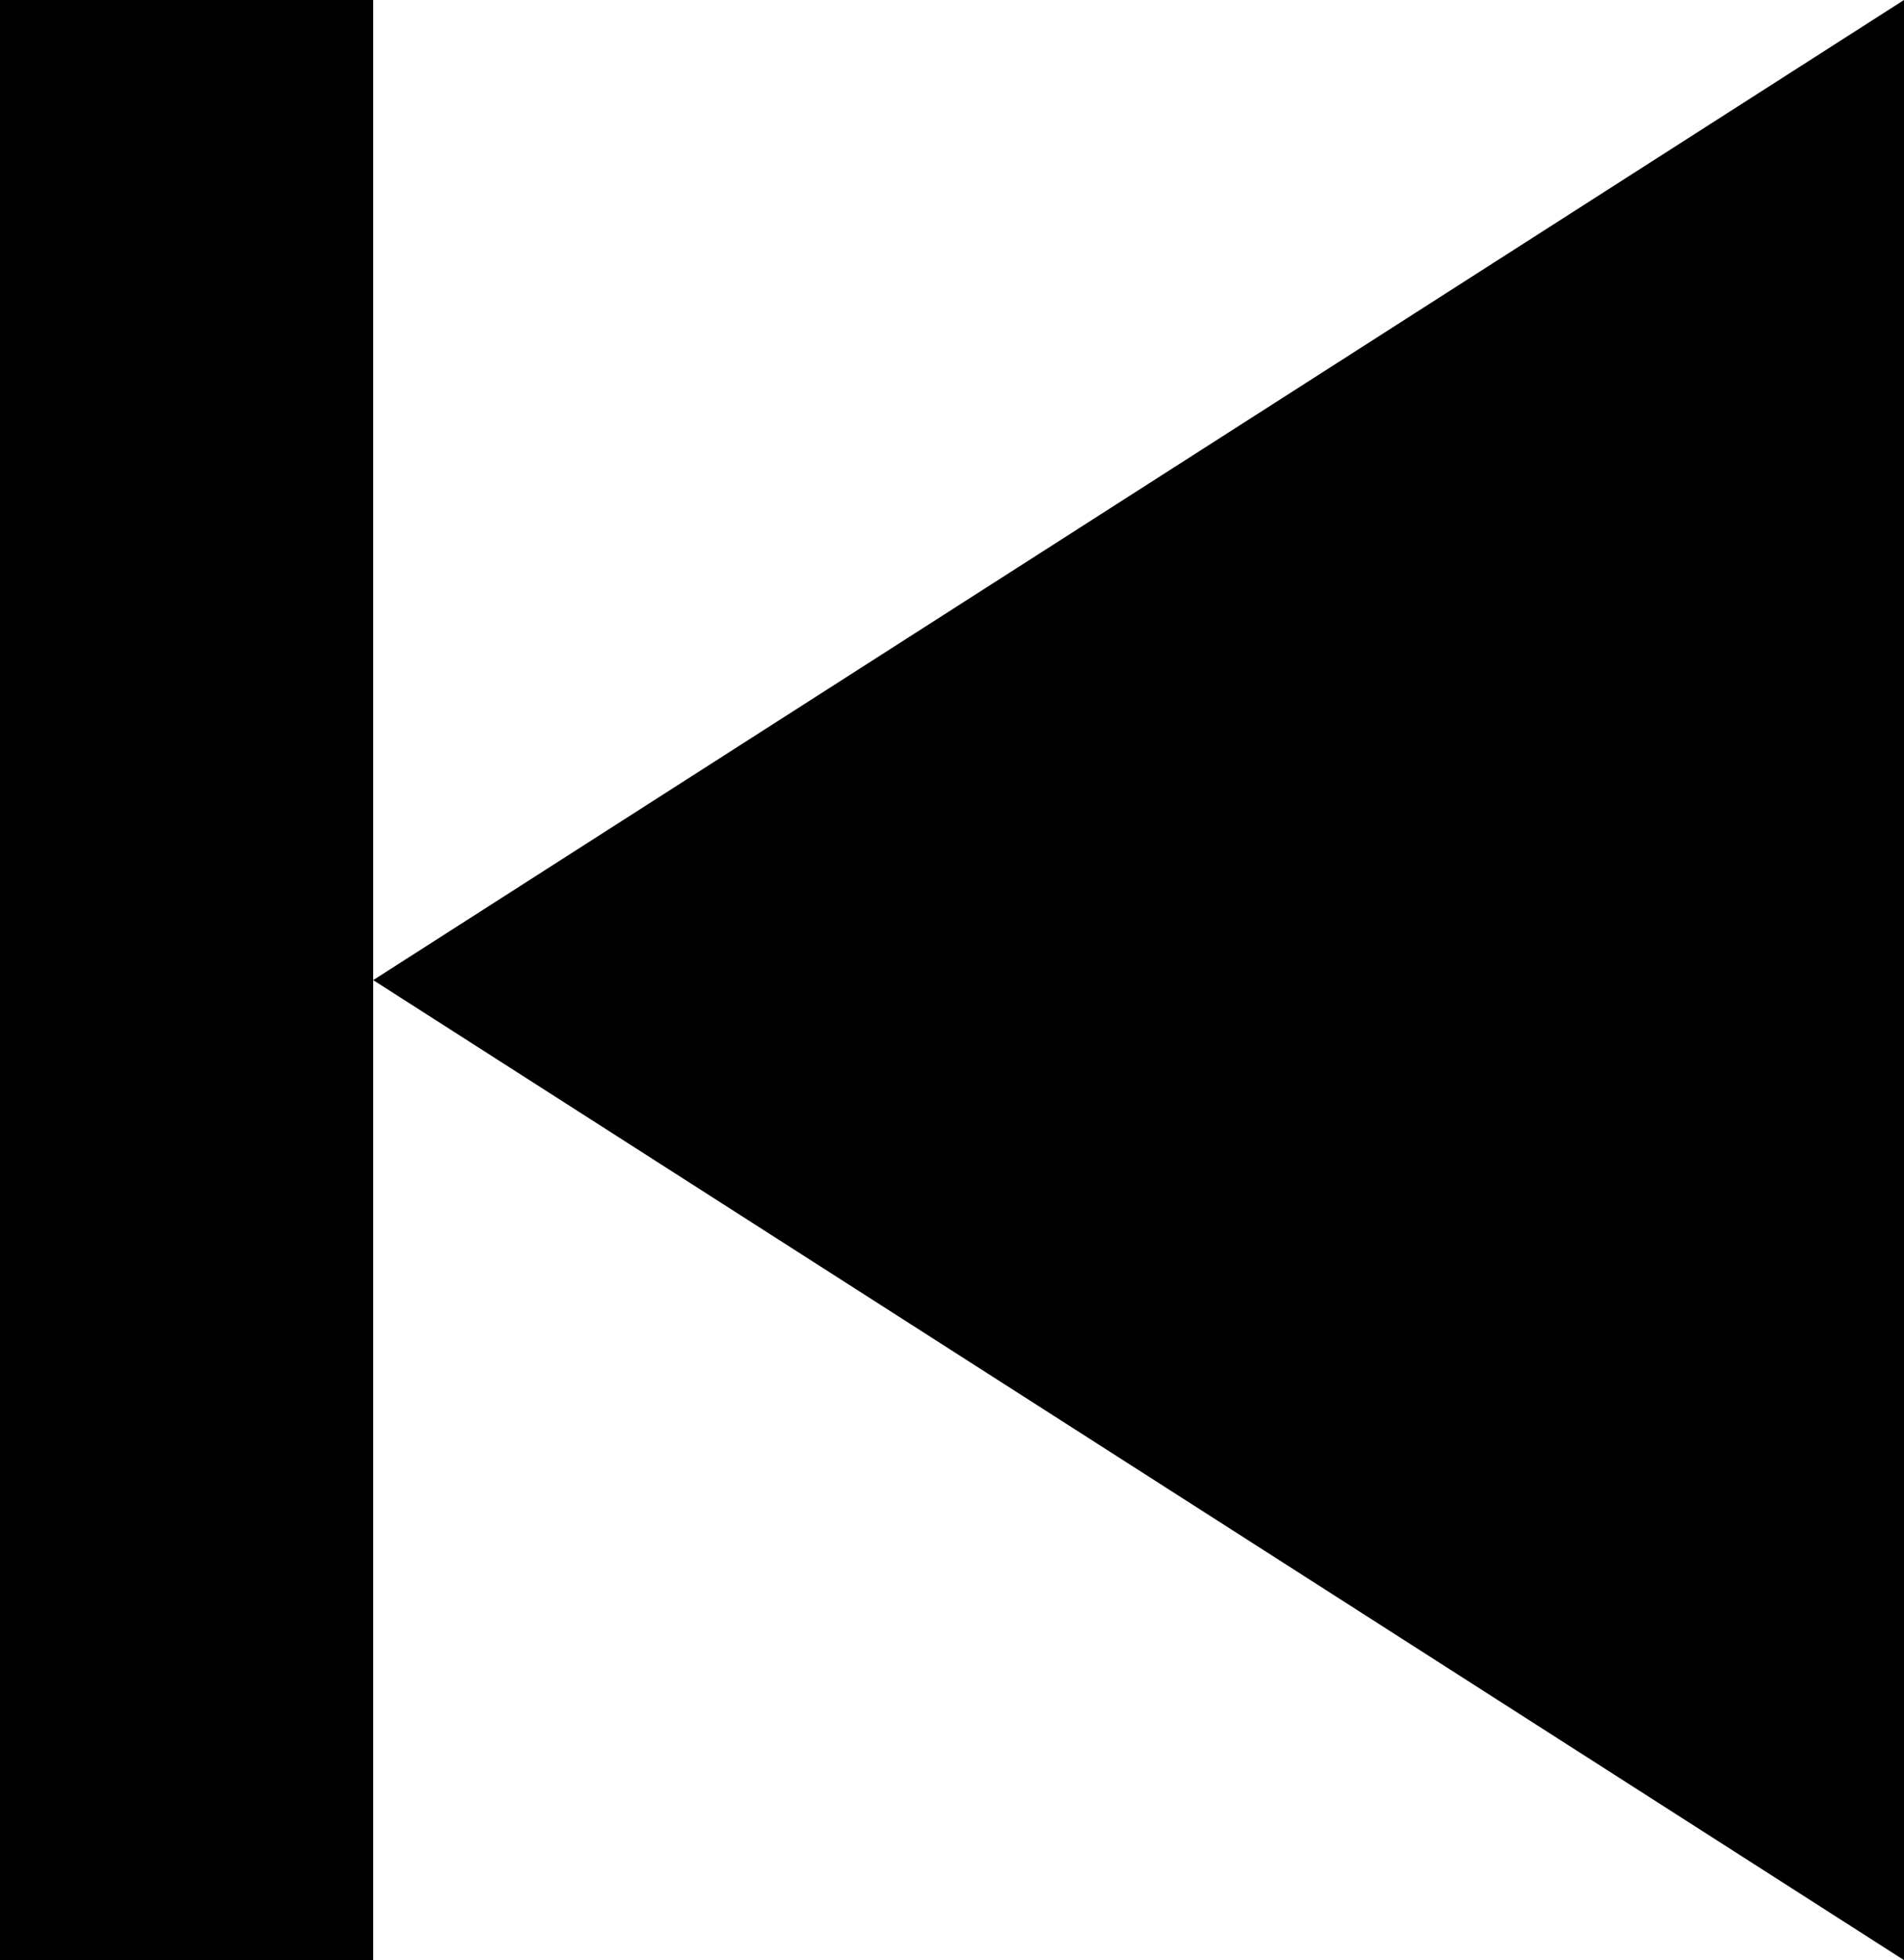 <?xml version="1.0" encoding="utf-8"?>
<!-- Generator: Adobe Illustrator 16.0.0, SVG Export Plug-In . SVG Version: 6.00 Build 0)  -->
<!DOCTYPE svg PUBLIC "-//W3C//DTD SVG 1.1//EN" "http://www.w3.org/Graphics/SVG/1.1/DTD/svg11.dtd">
<svg version="1.1" id="Layer_1" xmlns="http://www.w3.org/2000/svg" xmlns:xlink="http://www.w3.org/1999/xlink" x="0px" y="0px"
	 width="18.519px" height="19.061px" viewBox="0 0 18.519 19.061" enable-background="new 0 0 18.519 19.061" xml:space="preserve">
<polygon points="18.519,19.061 18.519,0 3.63,9.531 "/>
<rect width="3.63" height="19.061"/>
</svg>
